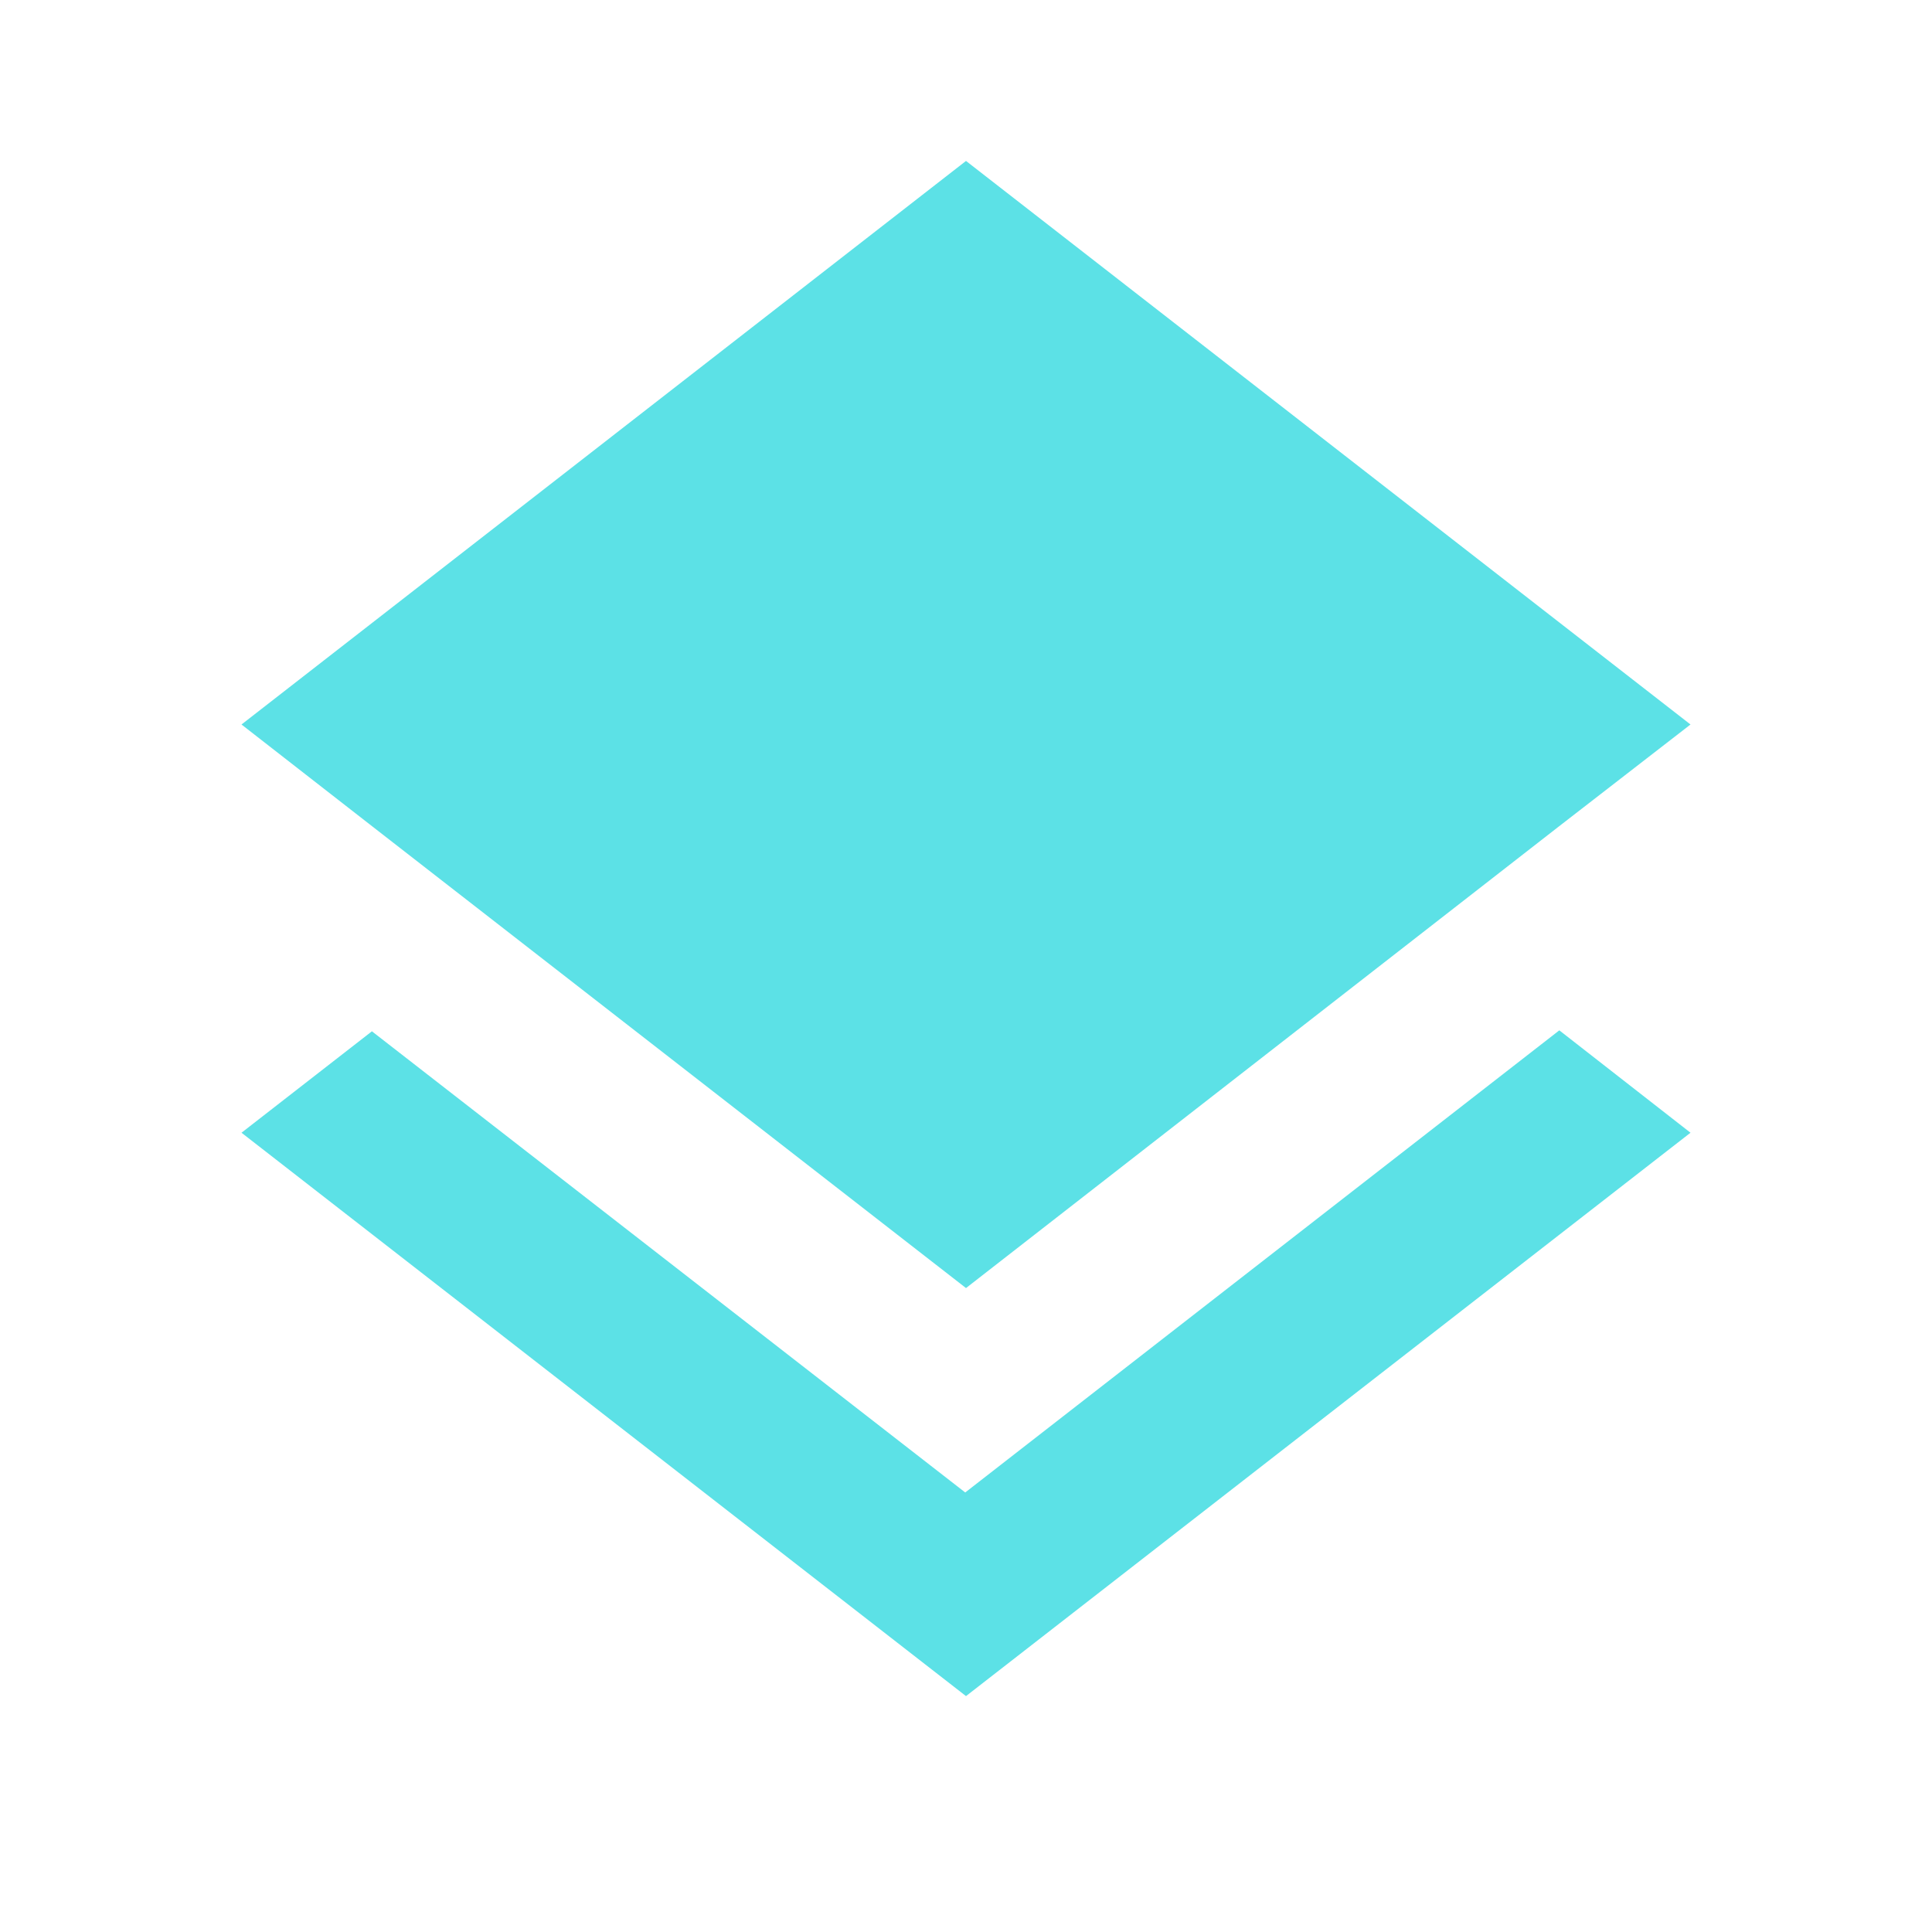 <svg width="10" height="10" viewBox="0 0 10 10" fill="none" xmlns="http://www.w3.org/2000/svg">
<g clip-path="url(#clip0_235_495)">
<path d="M4.996 7.725L1.925 5.338L1.25 5.863L5 8.779L8.75 5.863L8.071 5.333L4.996 7.725ZM5 6.667L8.067 4.279L8.75 3.75L5 0.833L1.25 3.75L1.929 4.279L5 6.667Z" fill="#5CE1E6"/>
</g>
<defs>
<clipPath id="clip0_235_495">
<rect width="10" height="10" fill="white"/>
</clipPath>
</defs>
</svg>
